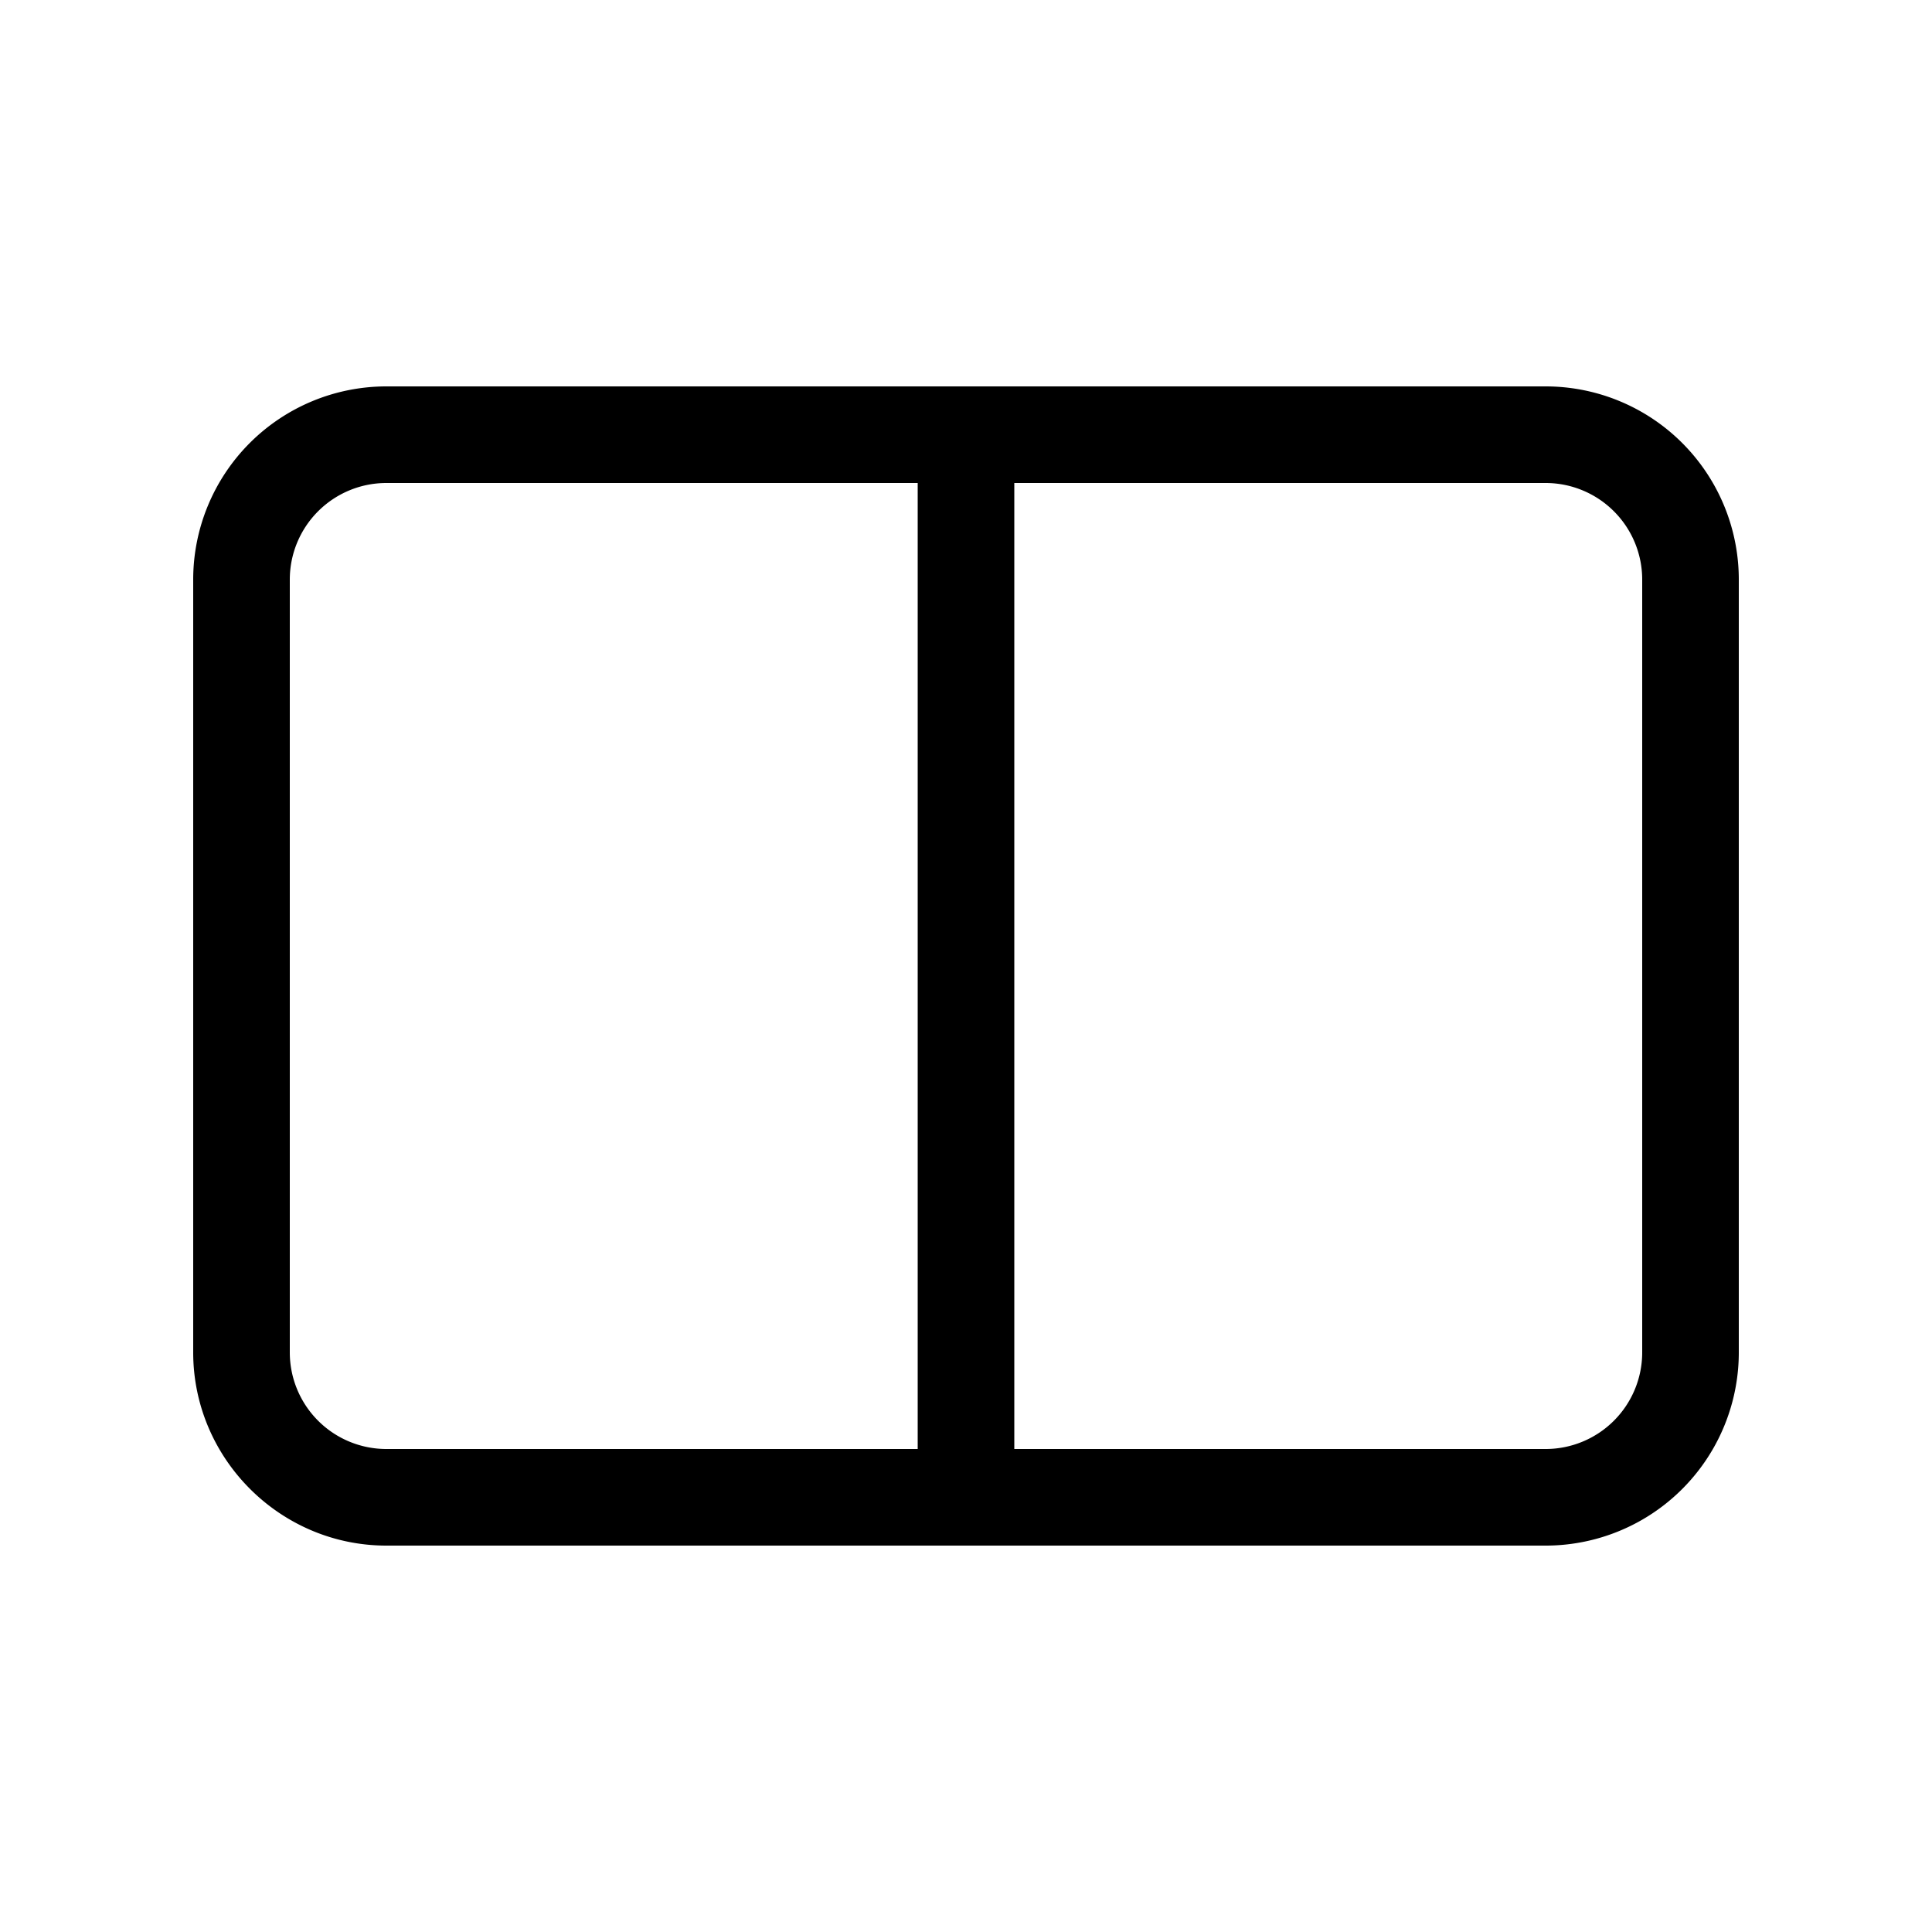 <svg width="20" height="20" viewBox="0 0 20 20" xmlns="http://www.w3.org/2000/svg"><path d="M4 4a2 2 0 00-2 2v8c0 1.1.9 2 2 2h12a2 2 0 002-2V6a2 2 0 00-2-2H4zM3 6a1 1 0 011-1h5.5v10H4a1 1 0 01-1-1V6zm7.5 9V5H16a1 1 0 011 1v8a1 1 0 01-1 1h-5.5z"/></svg>